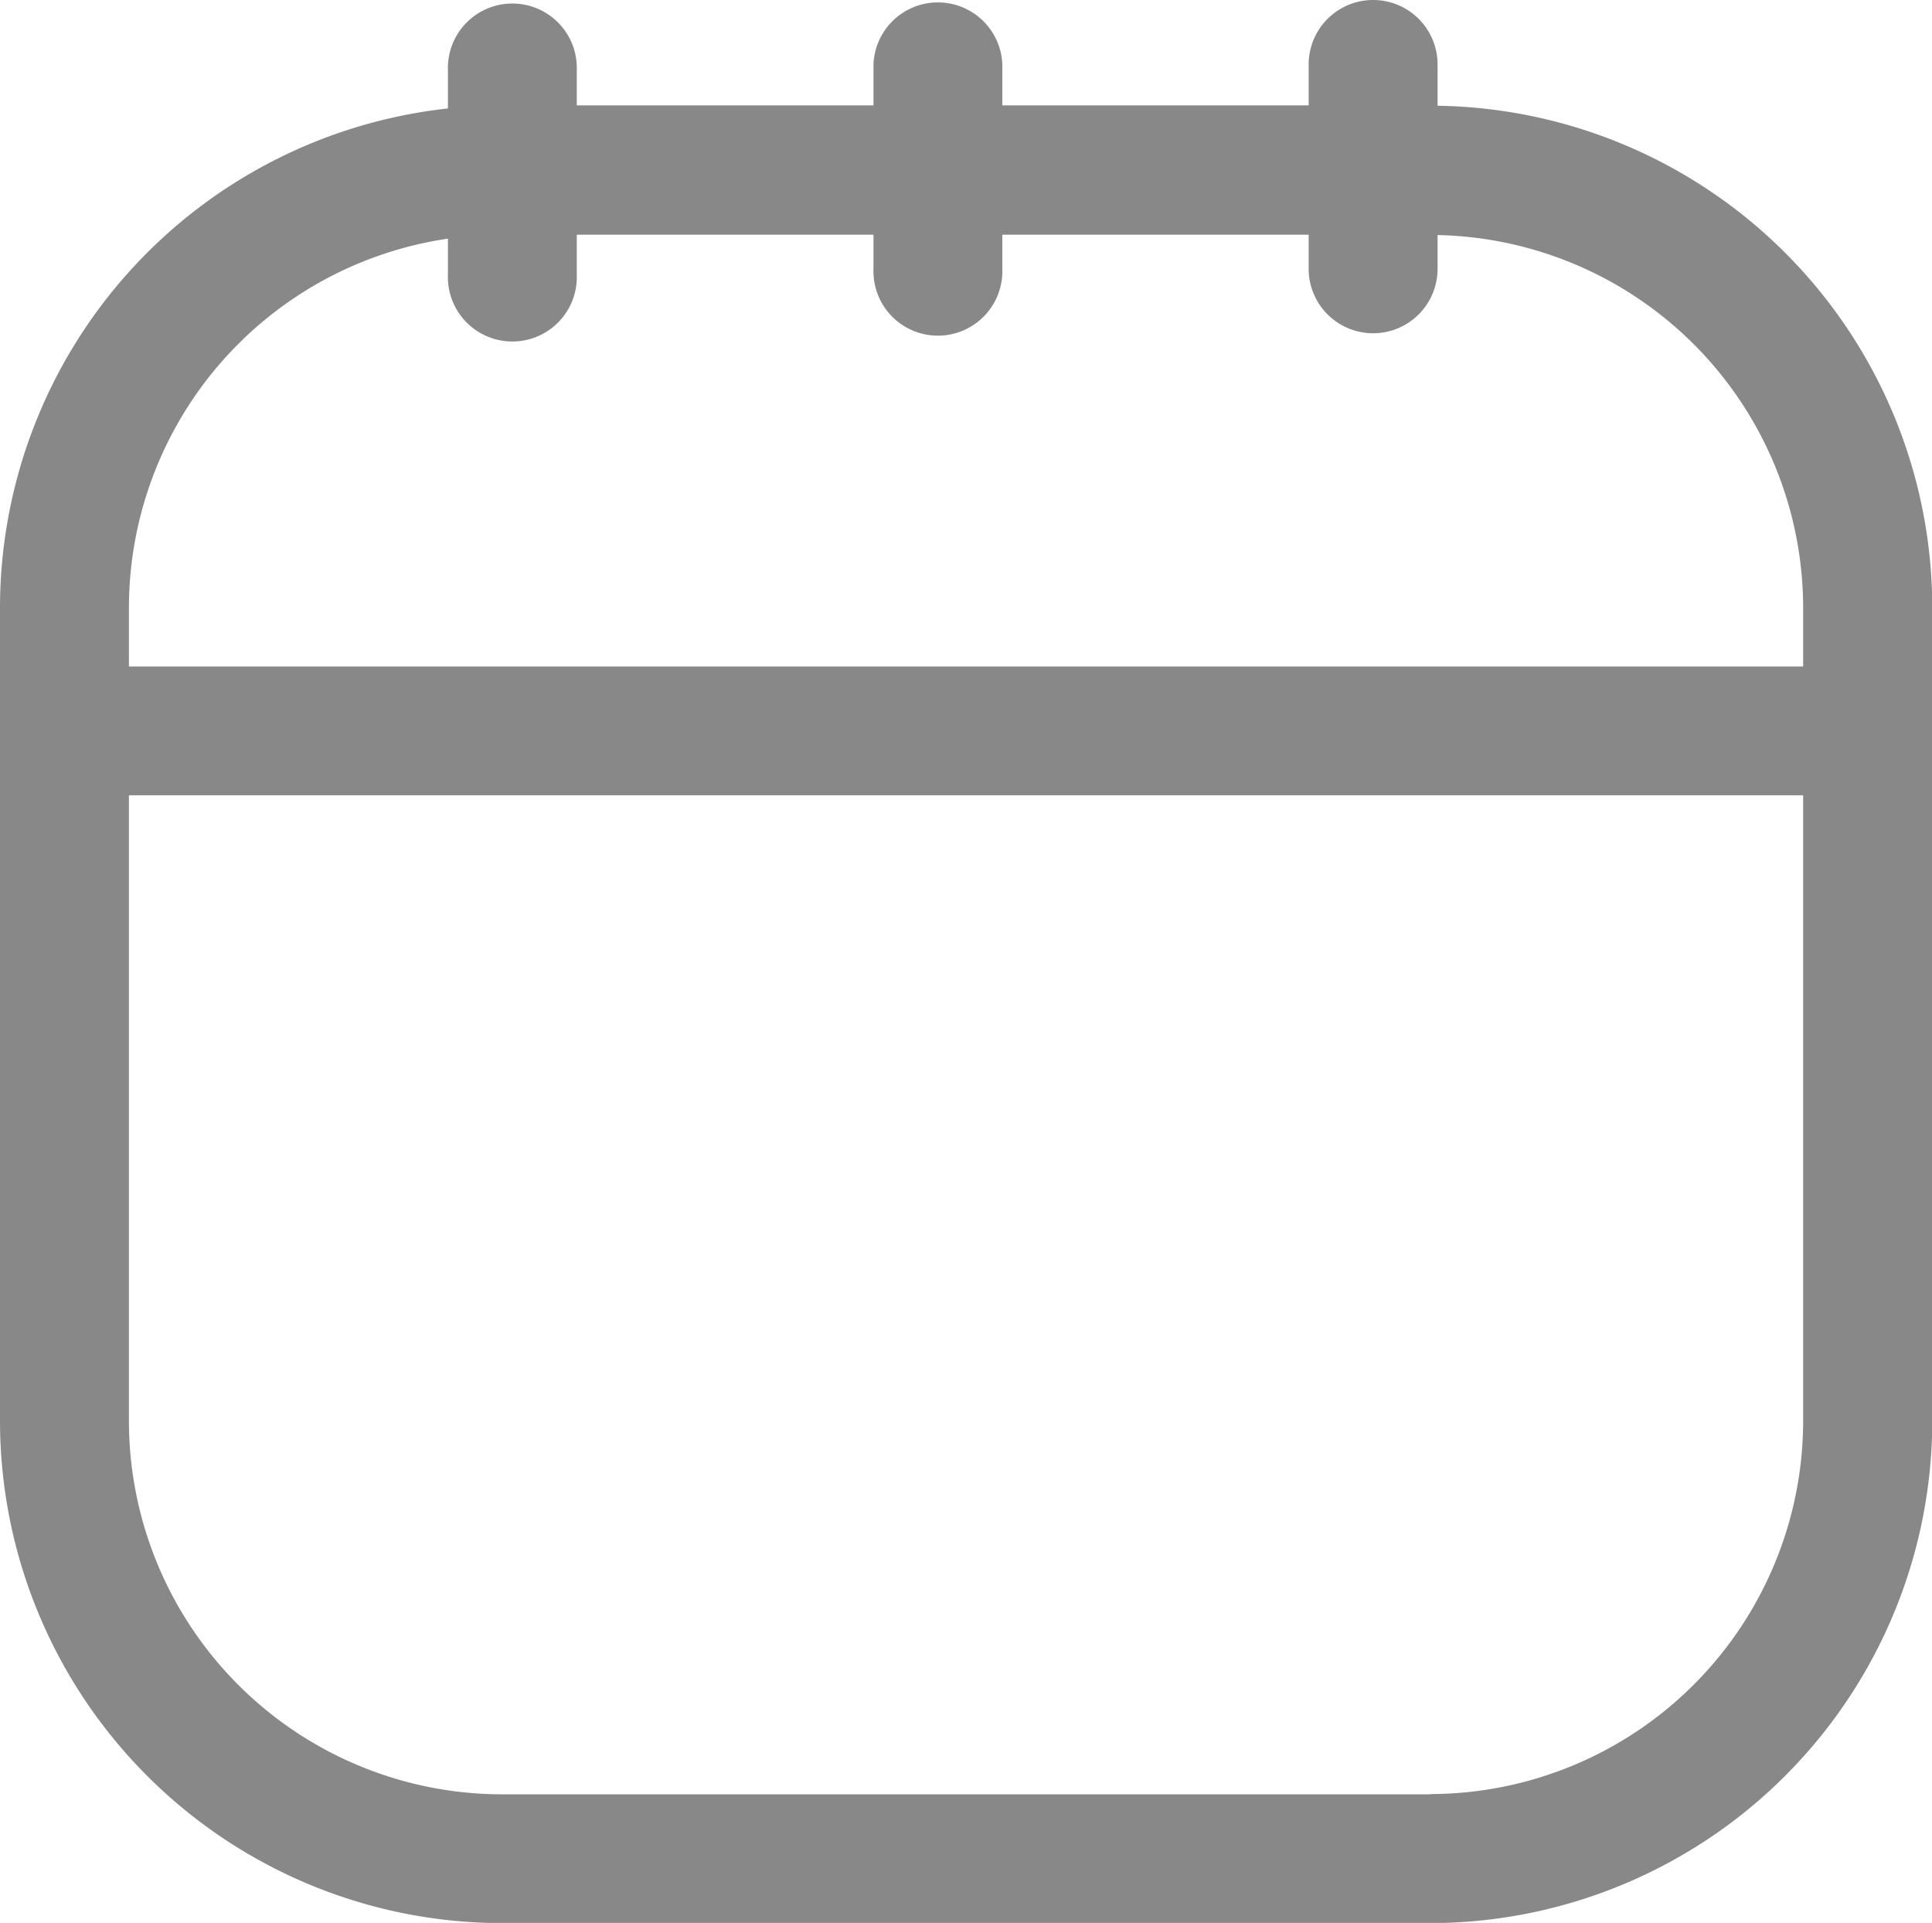 <svg xmlns="http://www.w3.org/2000/svg"  viewBox="0 0 21.488 21.384">
    <defs>
        <style>
            .cls-1{fill:#888}
        </style>
    </defs>
    <path id="Path_16063" d="M1100.18 736.443v-.459a.717.717 0 0 0-1.434 0v.455h-3.407v-.455a.717.717 0 0 0-1.433 0v.455h-3.3v-.389a.717.717 0 1 0-1.433 0v.423a5.59 5.59 0 0 0-4.982 5.549v9.048a5.589 5.589 0 0 0 5.583 5.583h10.326a5.589 5.589 0 0 0 5.582-5.583v-9.048a5.586 5.586 0 0 0-5.502-5.579zm-11.007 1.478v.4a.717.717 0 1 0 1.433 0v-.444h3.3v.379a.717.717 0 1 0 1.433 0v-.379h3.407v.379a.717.717 0 1 0 1.434 0v-.375a4.151 4.151 0 0 1 4.066 4.144v.654h-18.621v-.654a4.151 4.151 0 0 1 3.547-4.104zm10.924 17.3h-10.323a4.154 4.154 0 0 1-4.149-4.149v-6.961h18.621v6.961a4.154 4.154 0 0 1-4.146 4.146z" class="cls-1" data-name="Path 16063" transform="translate(-1084.191 -735.267)"/>
</svg>
